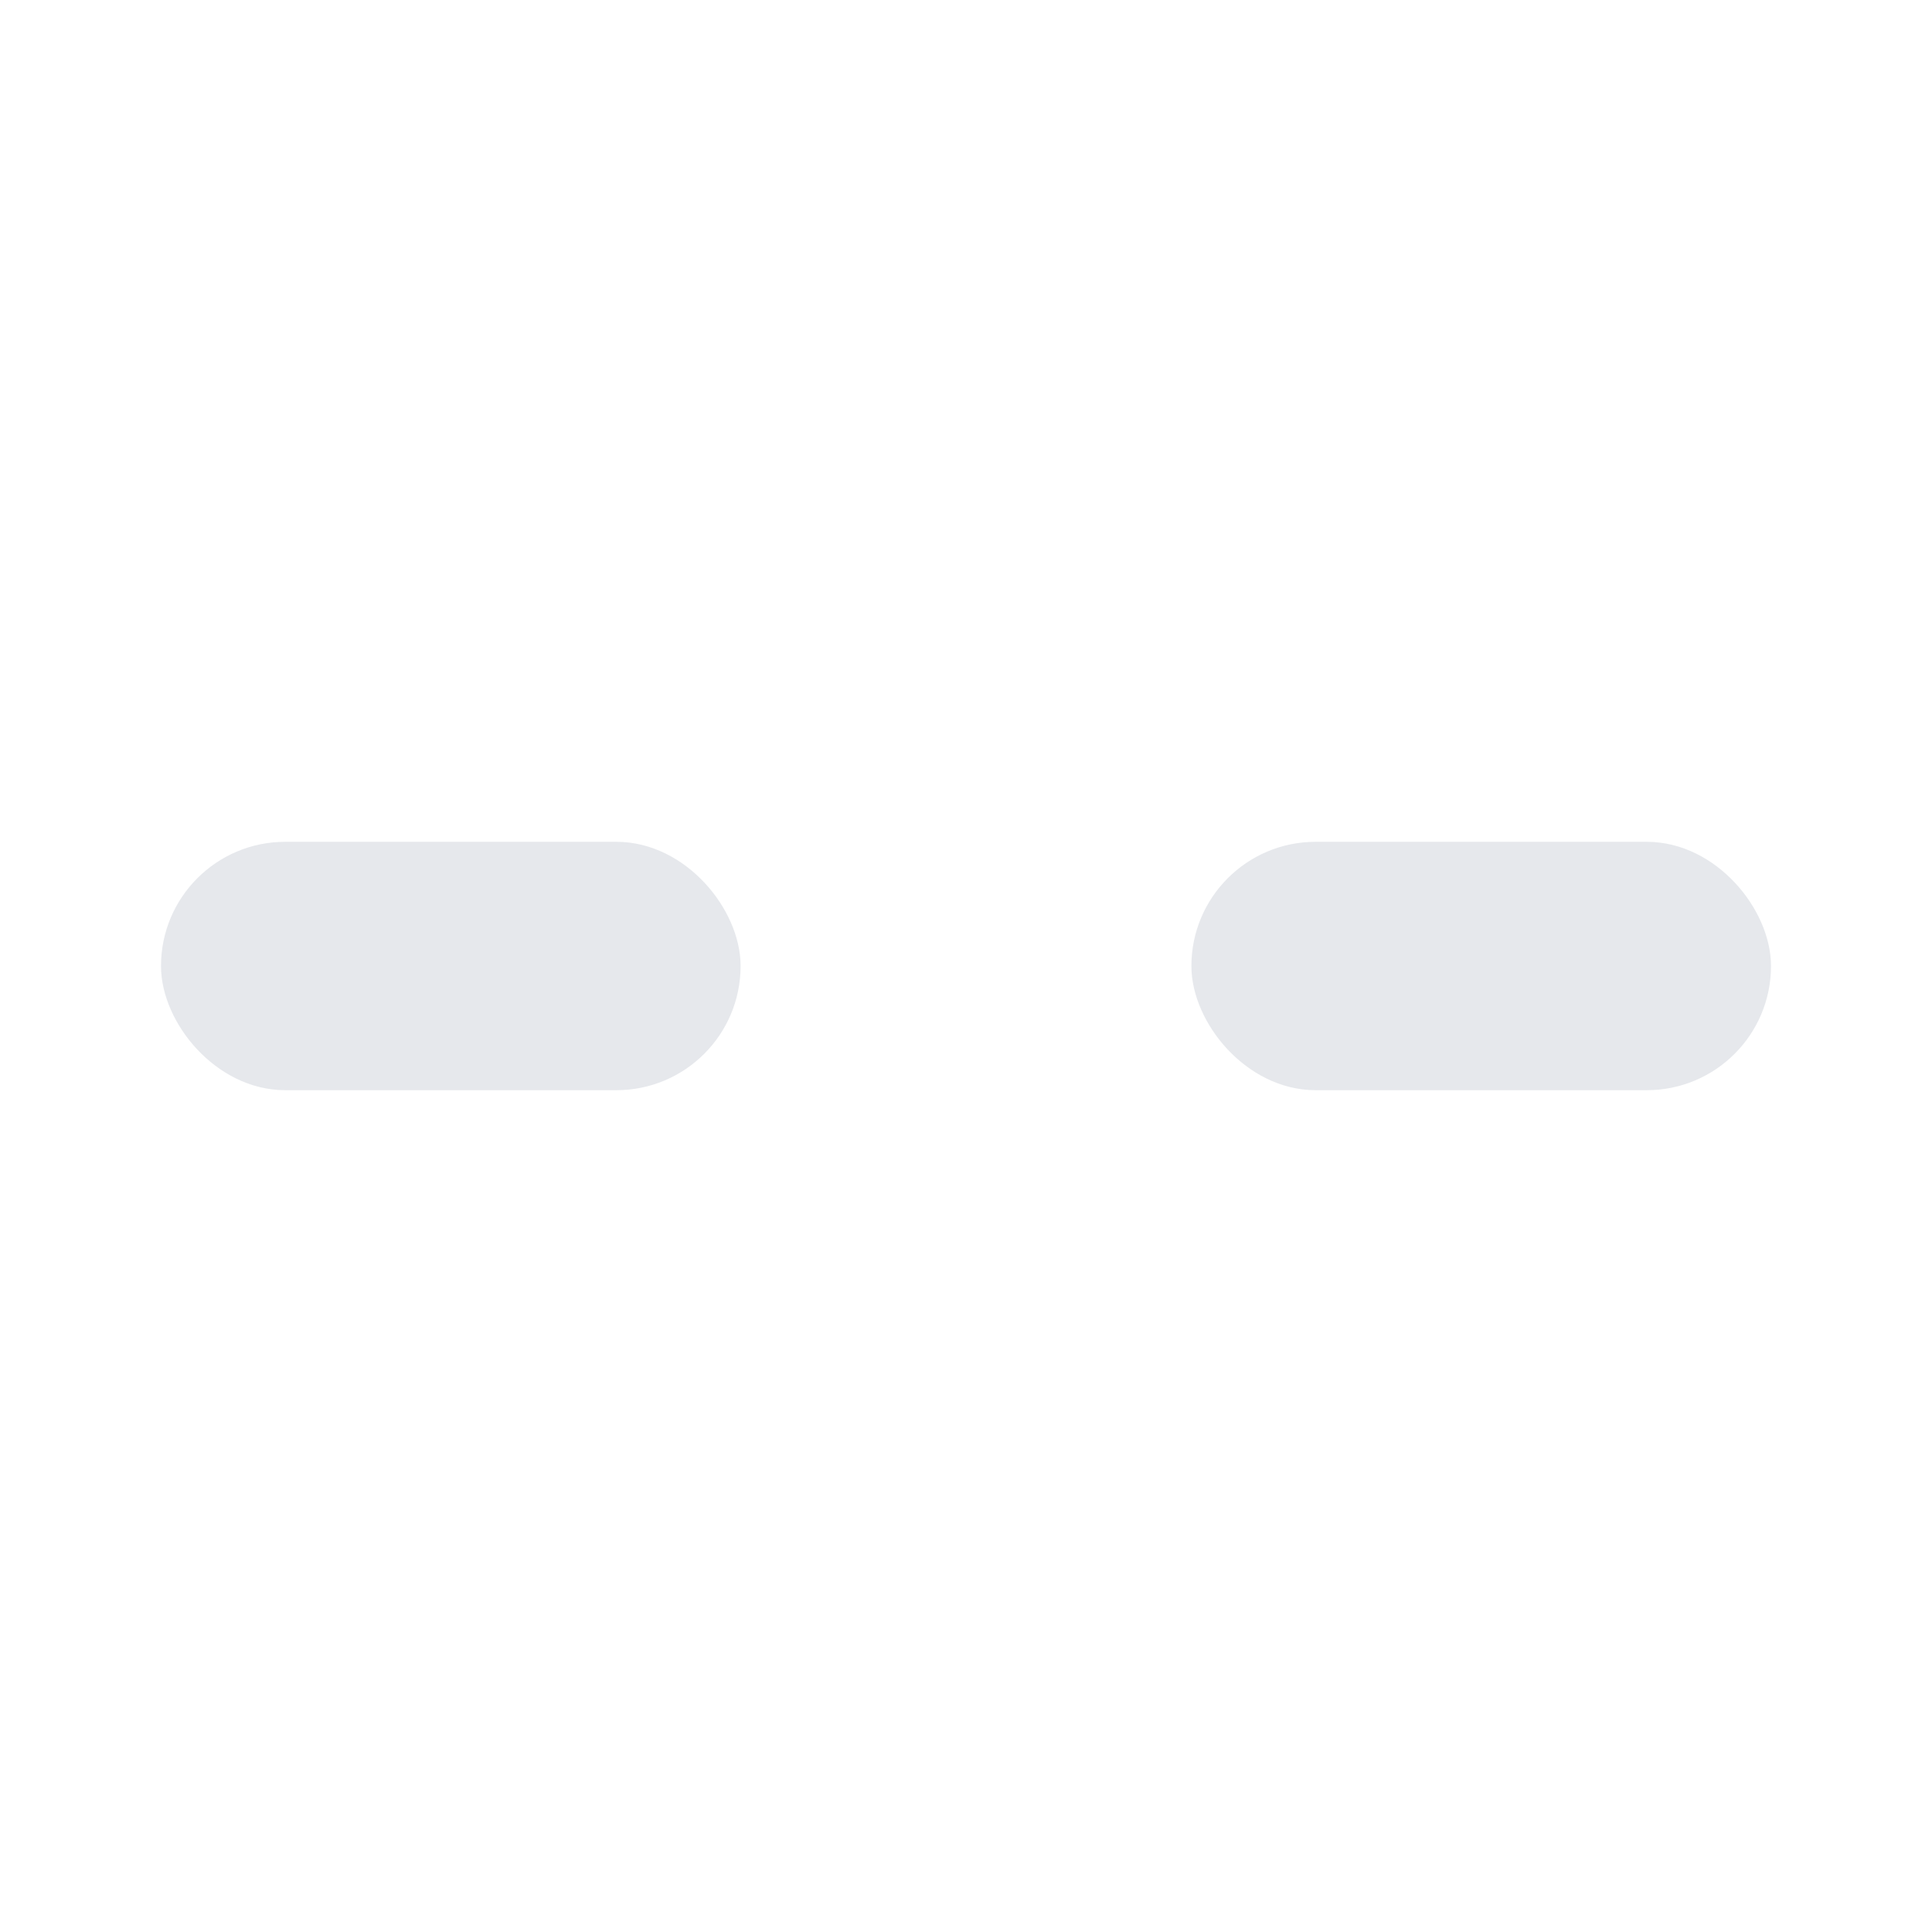 <svg width="60" height="60" viewBox="0 0 60 60" fill="none" xmlns="http://www.w3.org/2000/svg">
<rect width="60" height="60" fill="white"/>
<rect x="37.5" y="26.643" width="17" height="6.714" rx="3.357" fill="#E6E8EC" stroke="#E6E8EC"/>
<rect x="5.5" y="26.643" width="17" height="6.714" rx="3.357" fill="#E6E8EC" stroke="#E6E8EC"/>
</svg>
